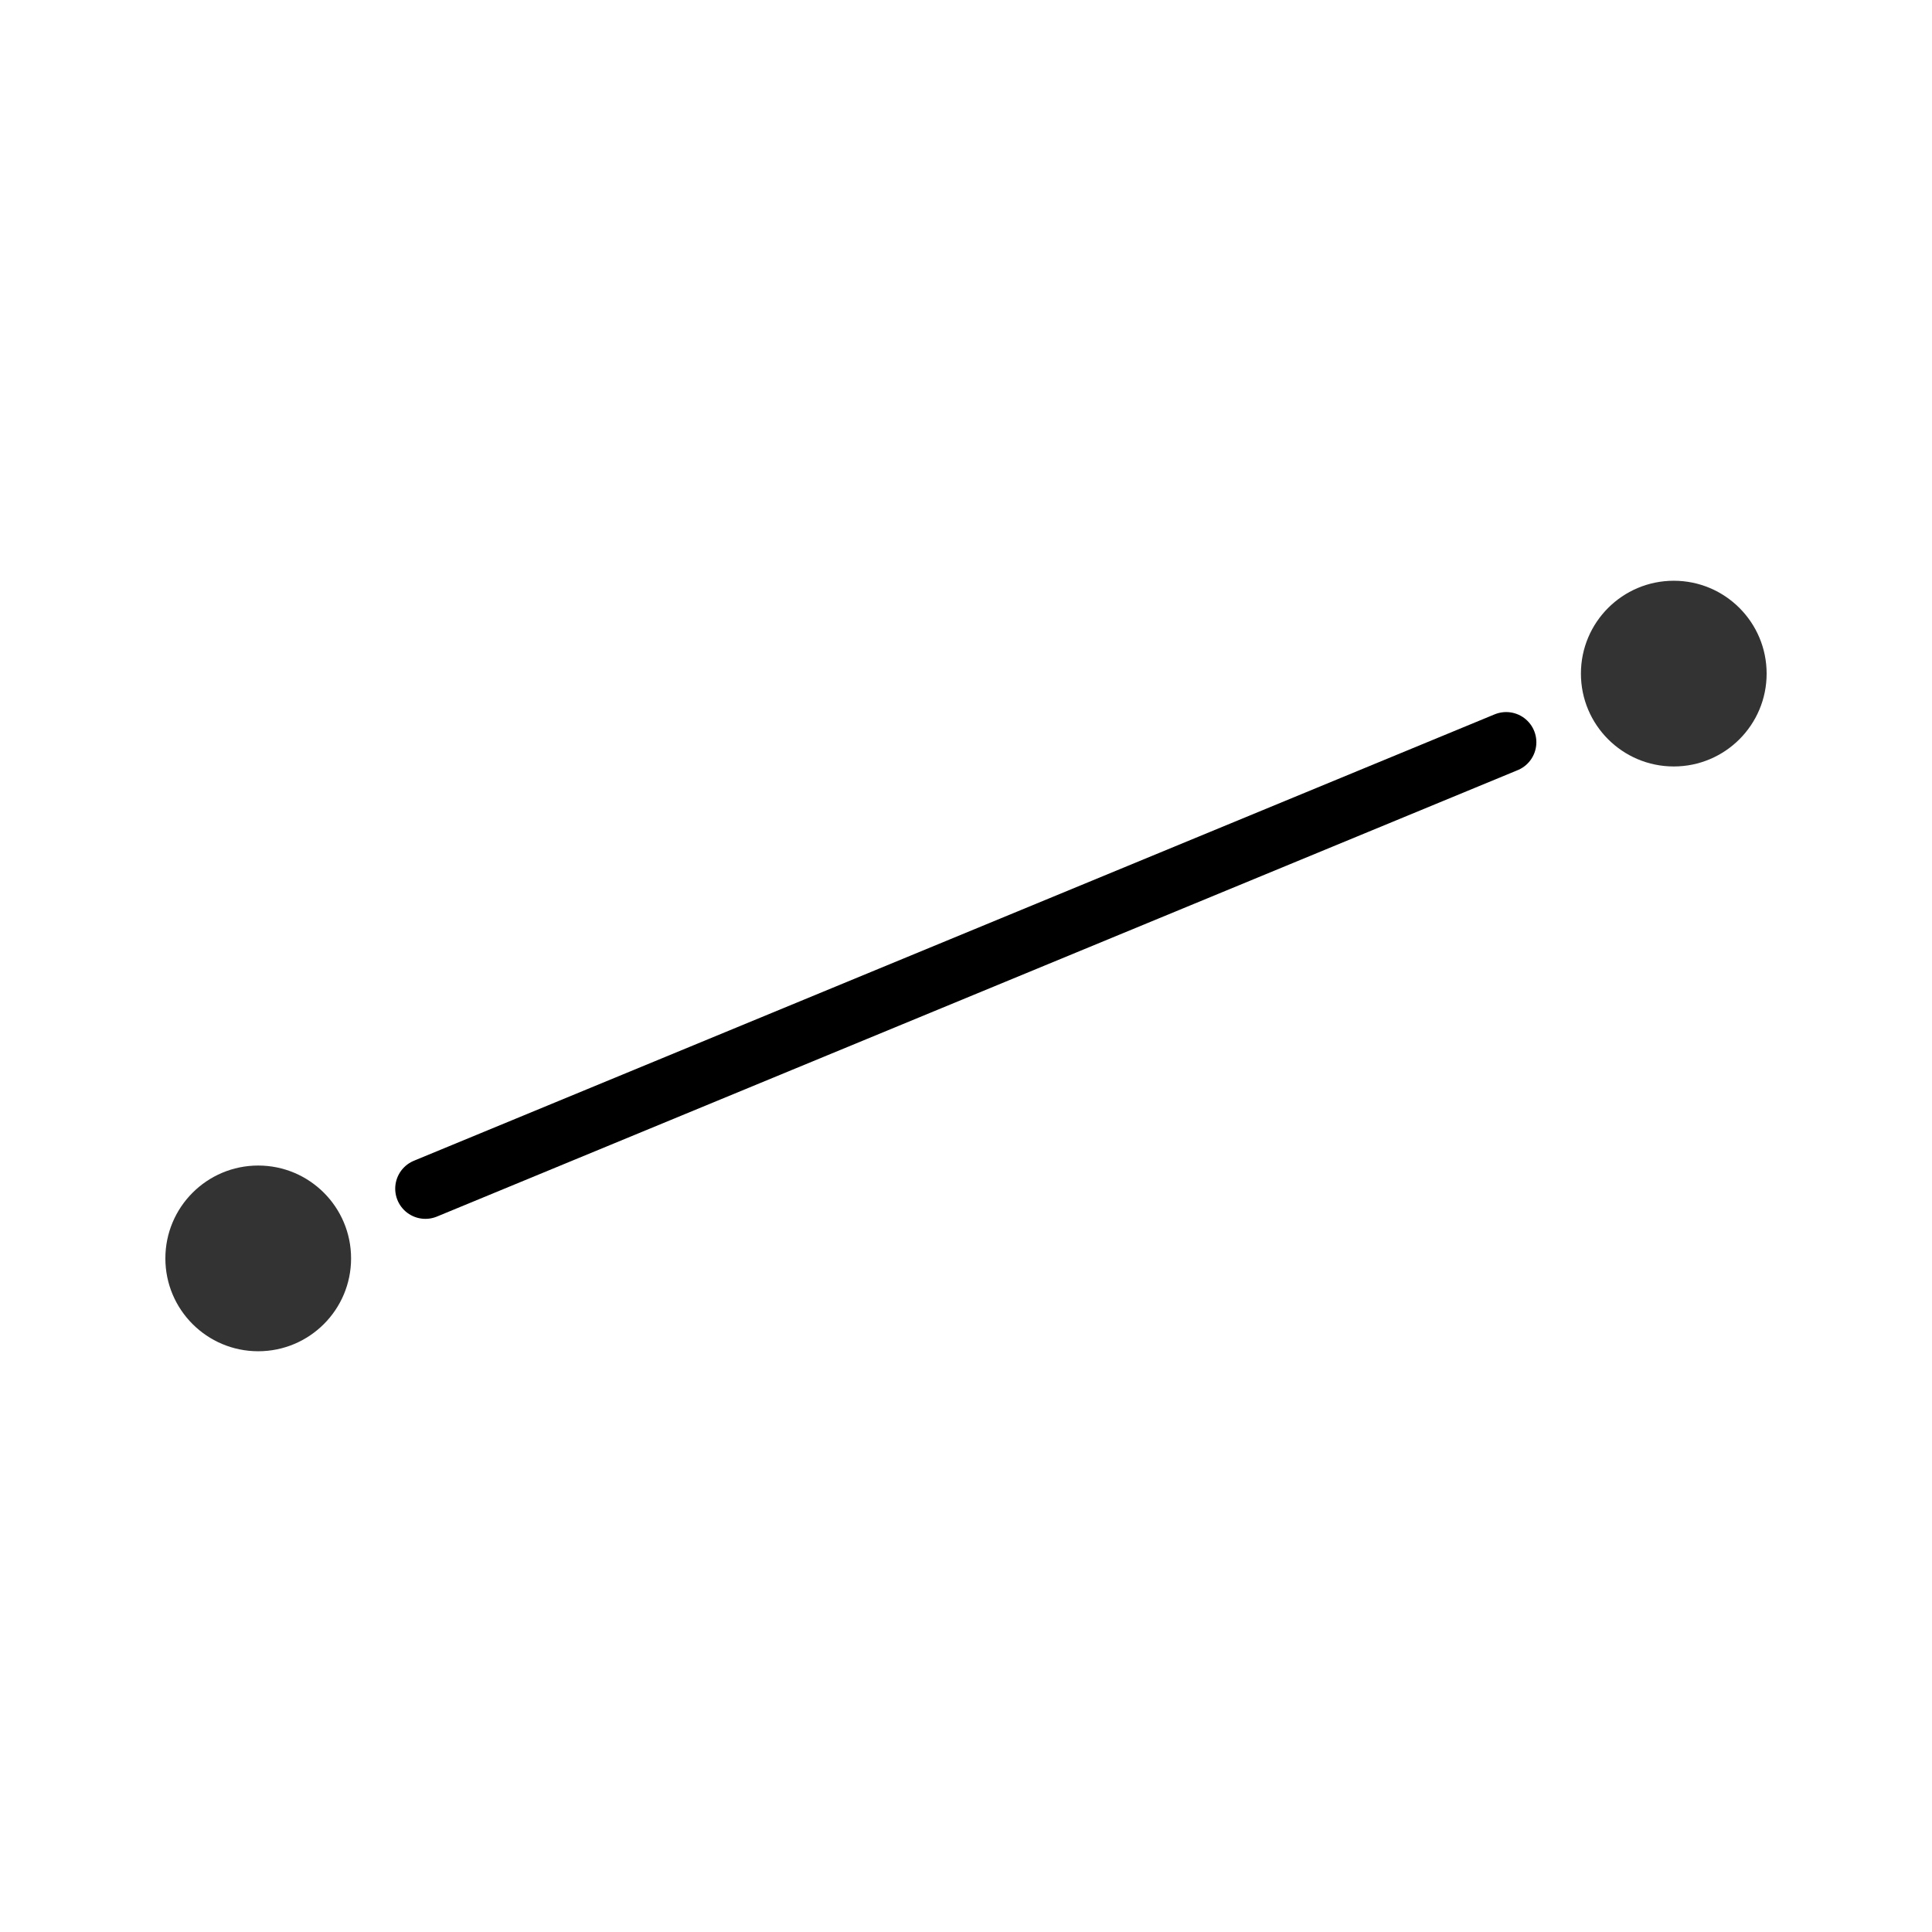 <svg xmlns="http://www.w3.org/2000/svg" viewBox="0 0 32 32">
    <title>icons</title>
    <circle cx="4.277" cy="20.843" r="1.538" style="opacity:0.8" />
    <line x1="7.046" y1="19.688" x2="24.947" y2="12.294"
        style="fill:none;stroke:#000;stroke-linecap:round;stroke-miterlimit:10;stroke-width:1.0px" />
    <circle cx="27.723" cy="11.157" r="1.538" style="opacity:0.8" />
</svg>